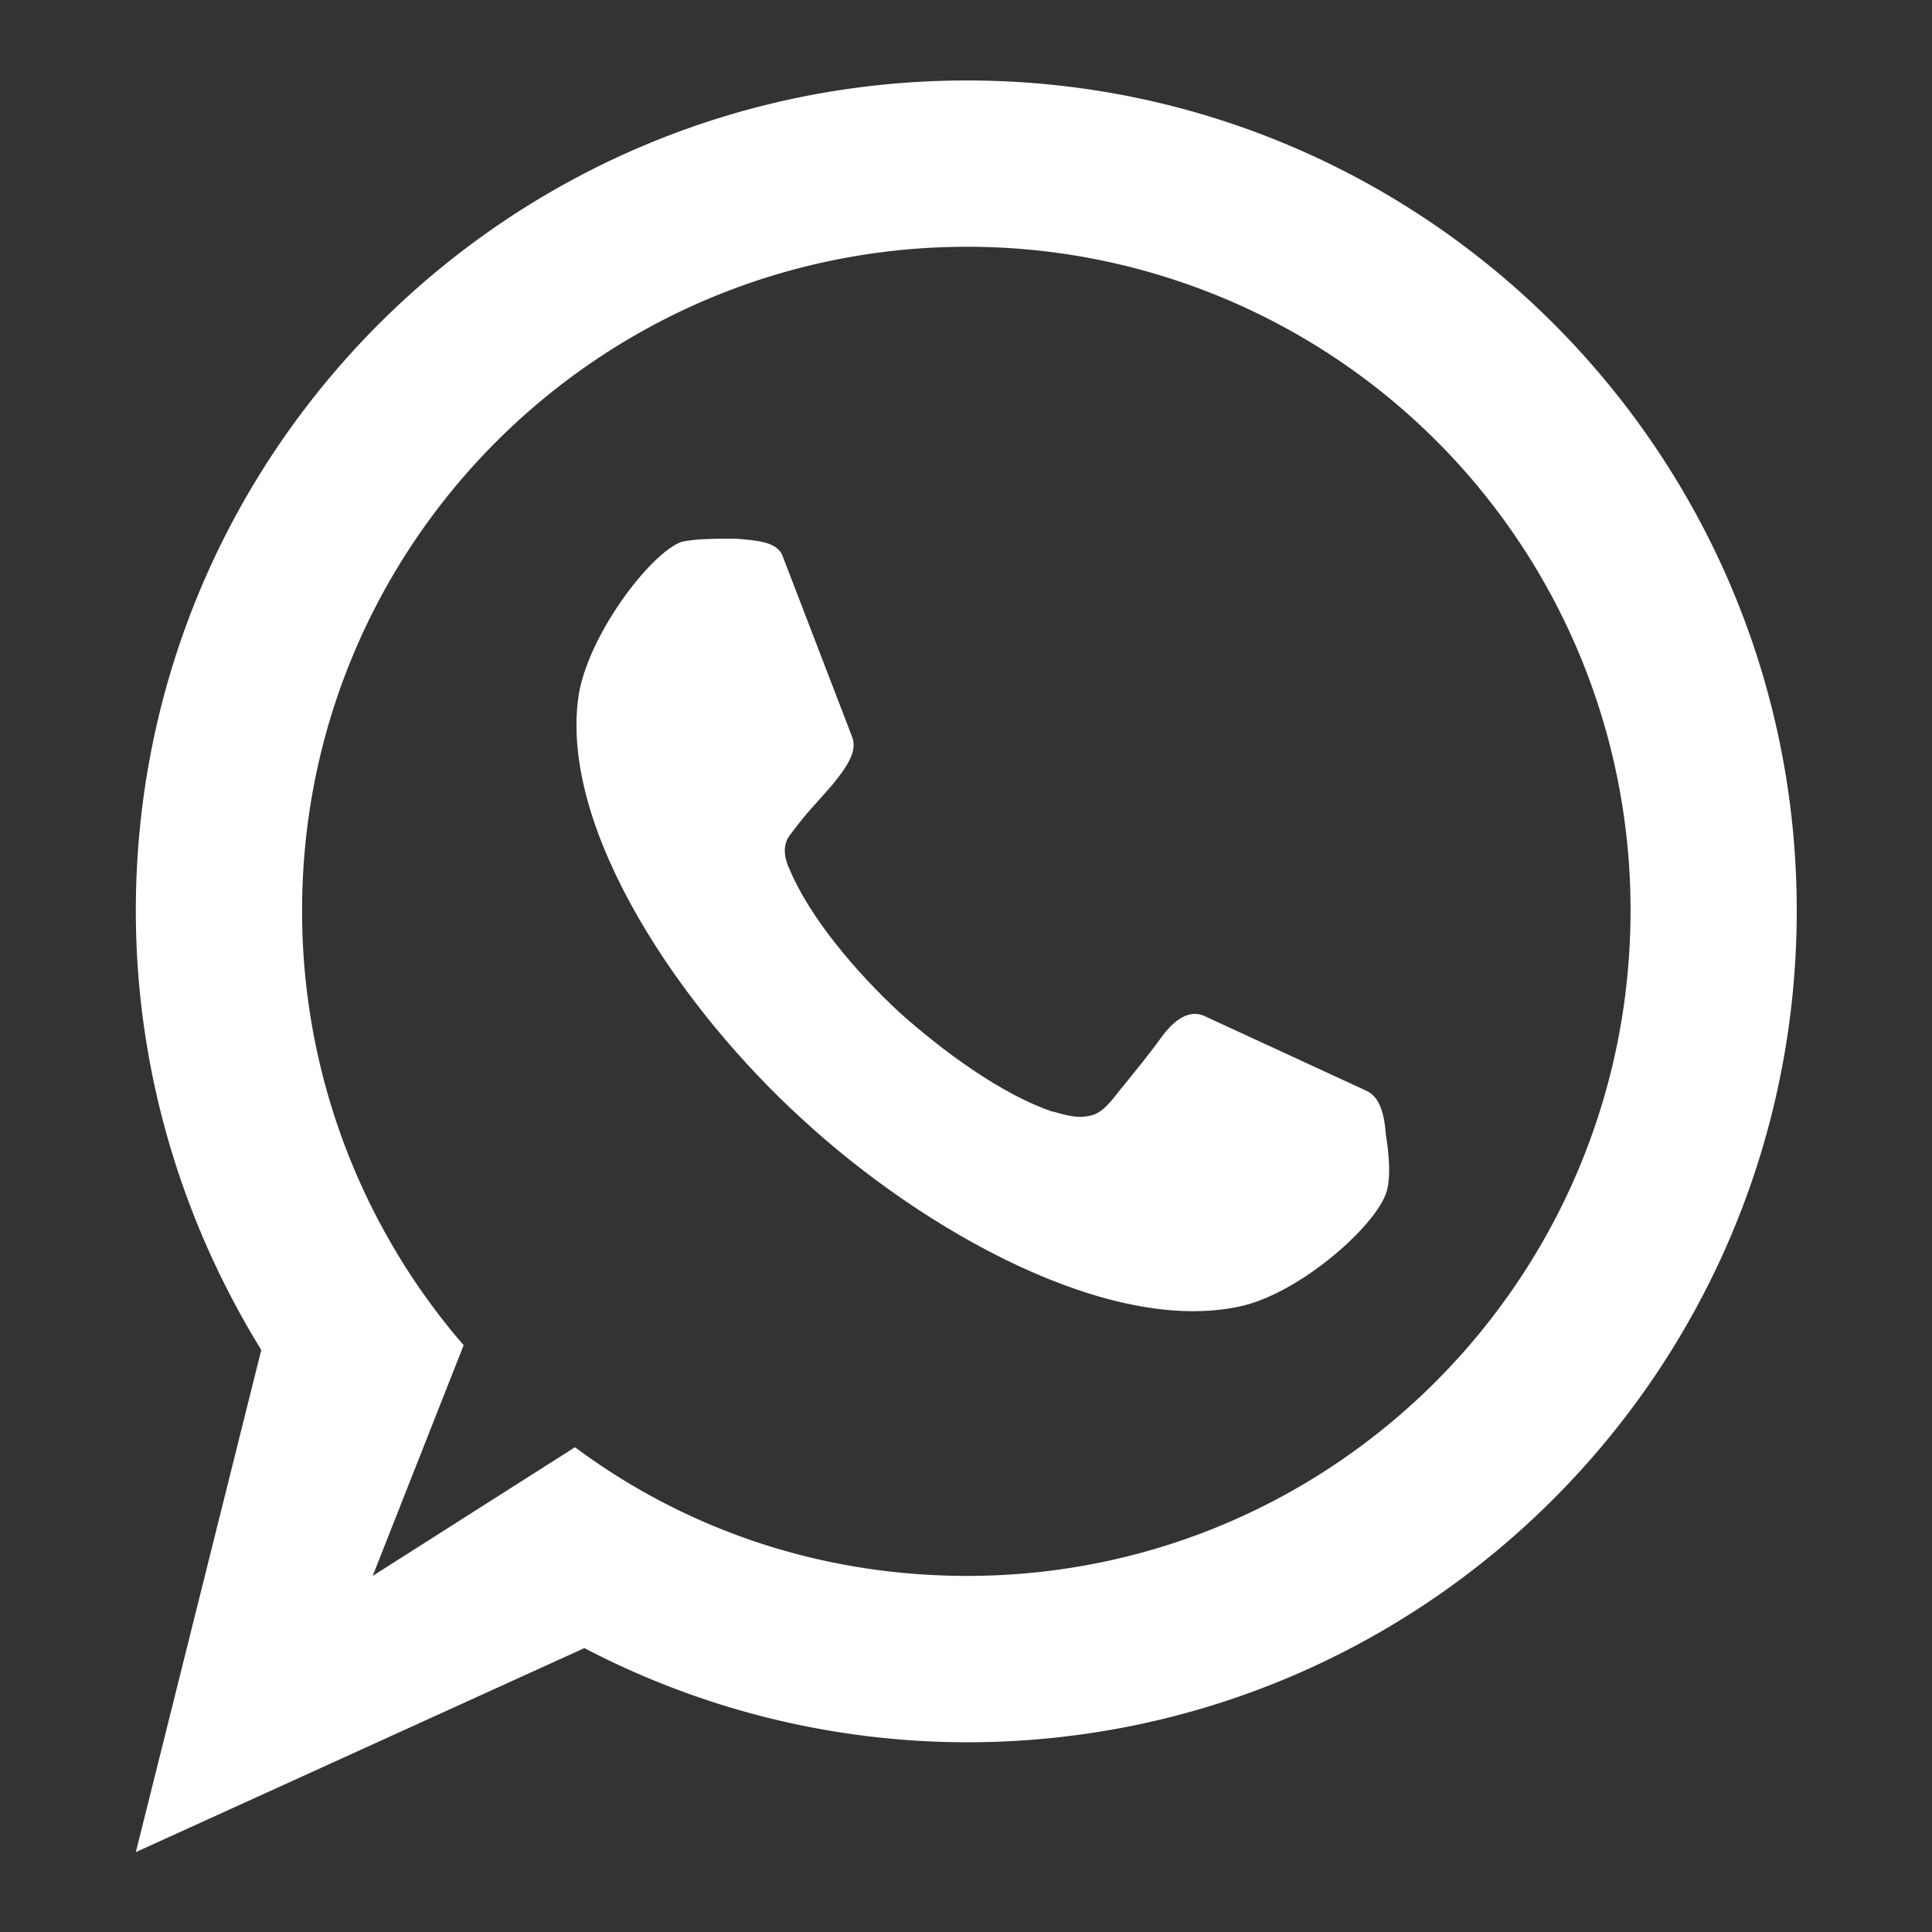 <svg id="SvgjsSvg1001" width="288" height="288" xmlns="http://www.w3.org/2000/svg" version="1.1" xmlns:xlink="http://www.w3.org/1999/xlink" xmlns:svgjs="http://svgjs.com/svgjs"><rect width="100%" height="100%" fill="#333333" stroke="none"/><defs id="SvgjsDefs1002"></defs><g id="SvgjsG1008" transform="matrix(0.917,0,0,0.917,11.995,11.995)"><svg xmlns="http://www.w3.org/2000/svg" viewBox="0 0 32 32" width="288" height="288"><path d="M23.237 18.253l-2.889-1.333c-.256-.142-.51-.028-.765.284-.311.425-.454.595-.822 1.049-.198.255-.34.425-.566.453-.256.057-.595-.085-.652-.085-.907-.311-1.955-1.077-2.748-1.786-.765-.708-1.615-1.7-1.983-2.579-.057-.113-.17-.397 0-.623.34-.454.397-.482.765-.907.255-.312.453-.595.368-.851L12.671 8.56c-.114-.227-.453-.255-.85-.284-.34 0-.708 0-.963.057-.566.199-1.728 1.729-1.869 2.835-.312 2.409 1.869 5.612 4.051 7.596 2.182 2.013 5.553 3.912 7.932 3.373 1.105-.255 2.522-1.53 2.635-2.126.057-.255.028-.623-.028-.964-.029-.397-.114-.68-.342-.794z" fill="#ffffff" class="color000 svgShape"></path><path d="M16.014 0C7.714 0 1 6.718 1 14.994c0 2.919.85 5.641 2.266 7.936L1 32l8.102-3.685a14.933 14.933 0 0 0 6.913 1.701c8.27 0 14.985-6.718 14.985-15.022C31 6.718 24.285 0 16.014 0zm0 27.011c-2.663 0-5.1-.85-7.082-2.324l-3.654 2.324 1.643-4.167a11.977 11.977 0 0 1-2.918-7.851c0-6.632 5.382-11.989 12.012-11.989a11.972 11.972 0 0 1 11.983 11.989c-.001 6.633-5.355 12.018-11.984 12.018z" fill="#ffffff" class="color000 svgShape"></path></svg></g></svg>